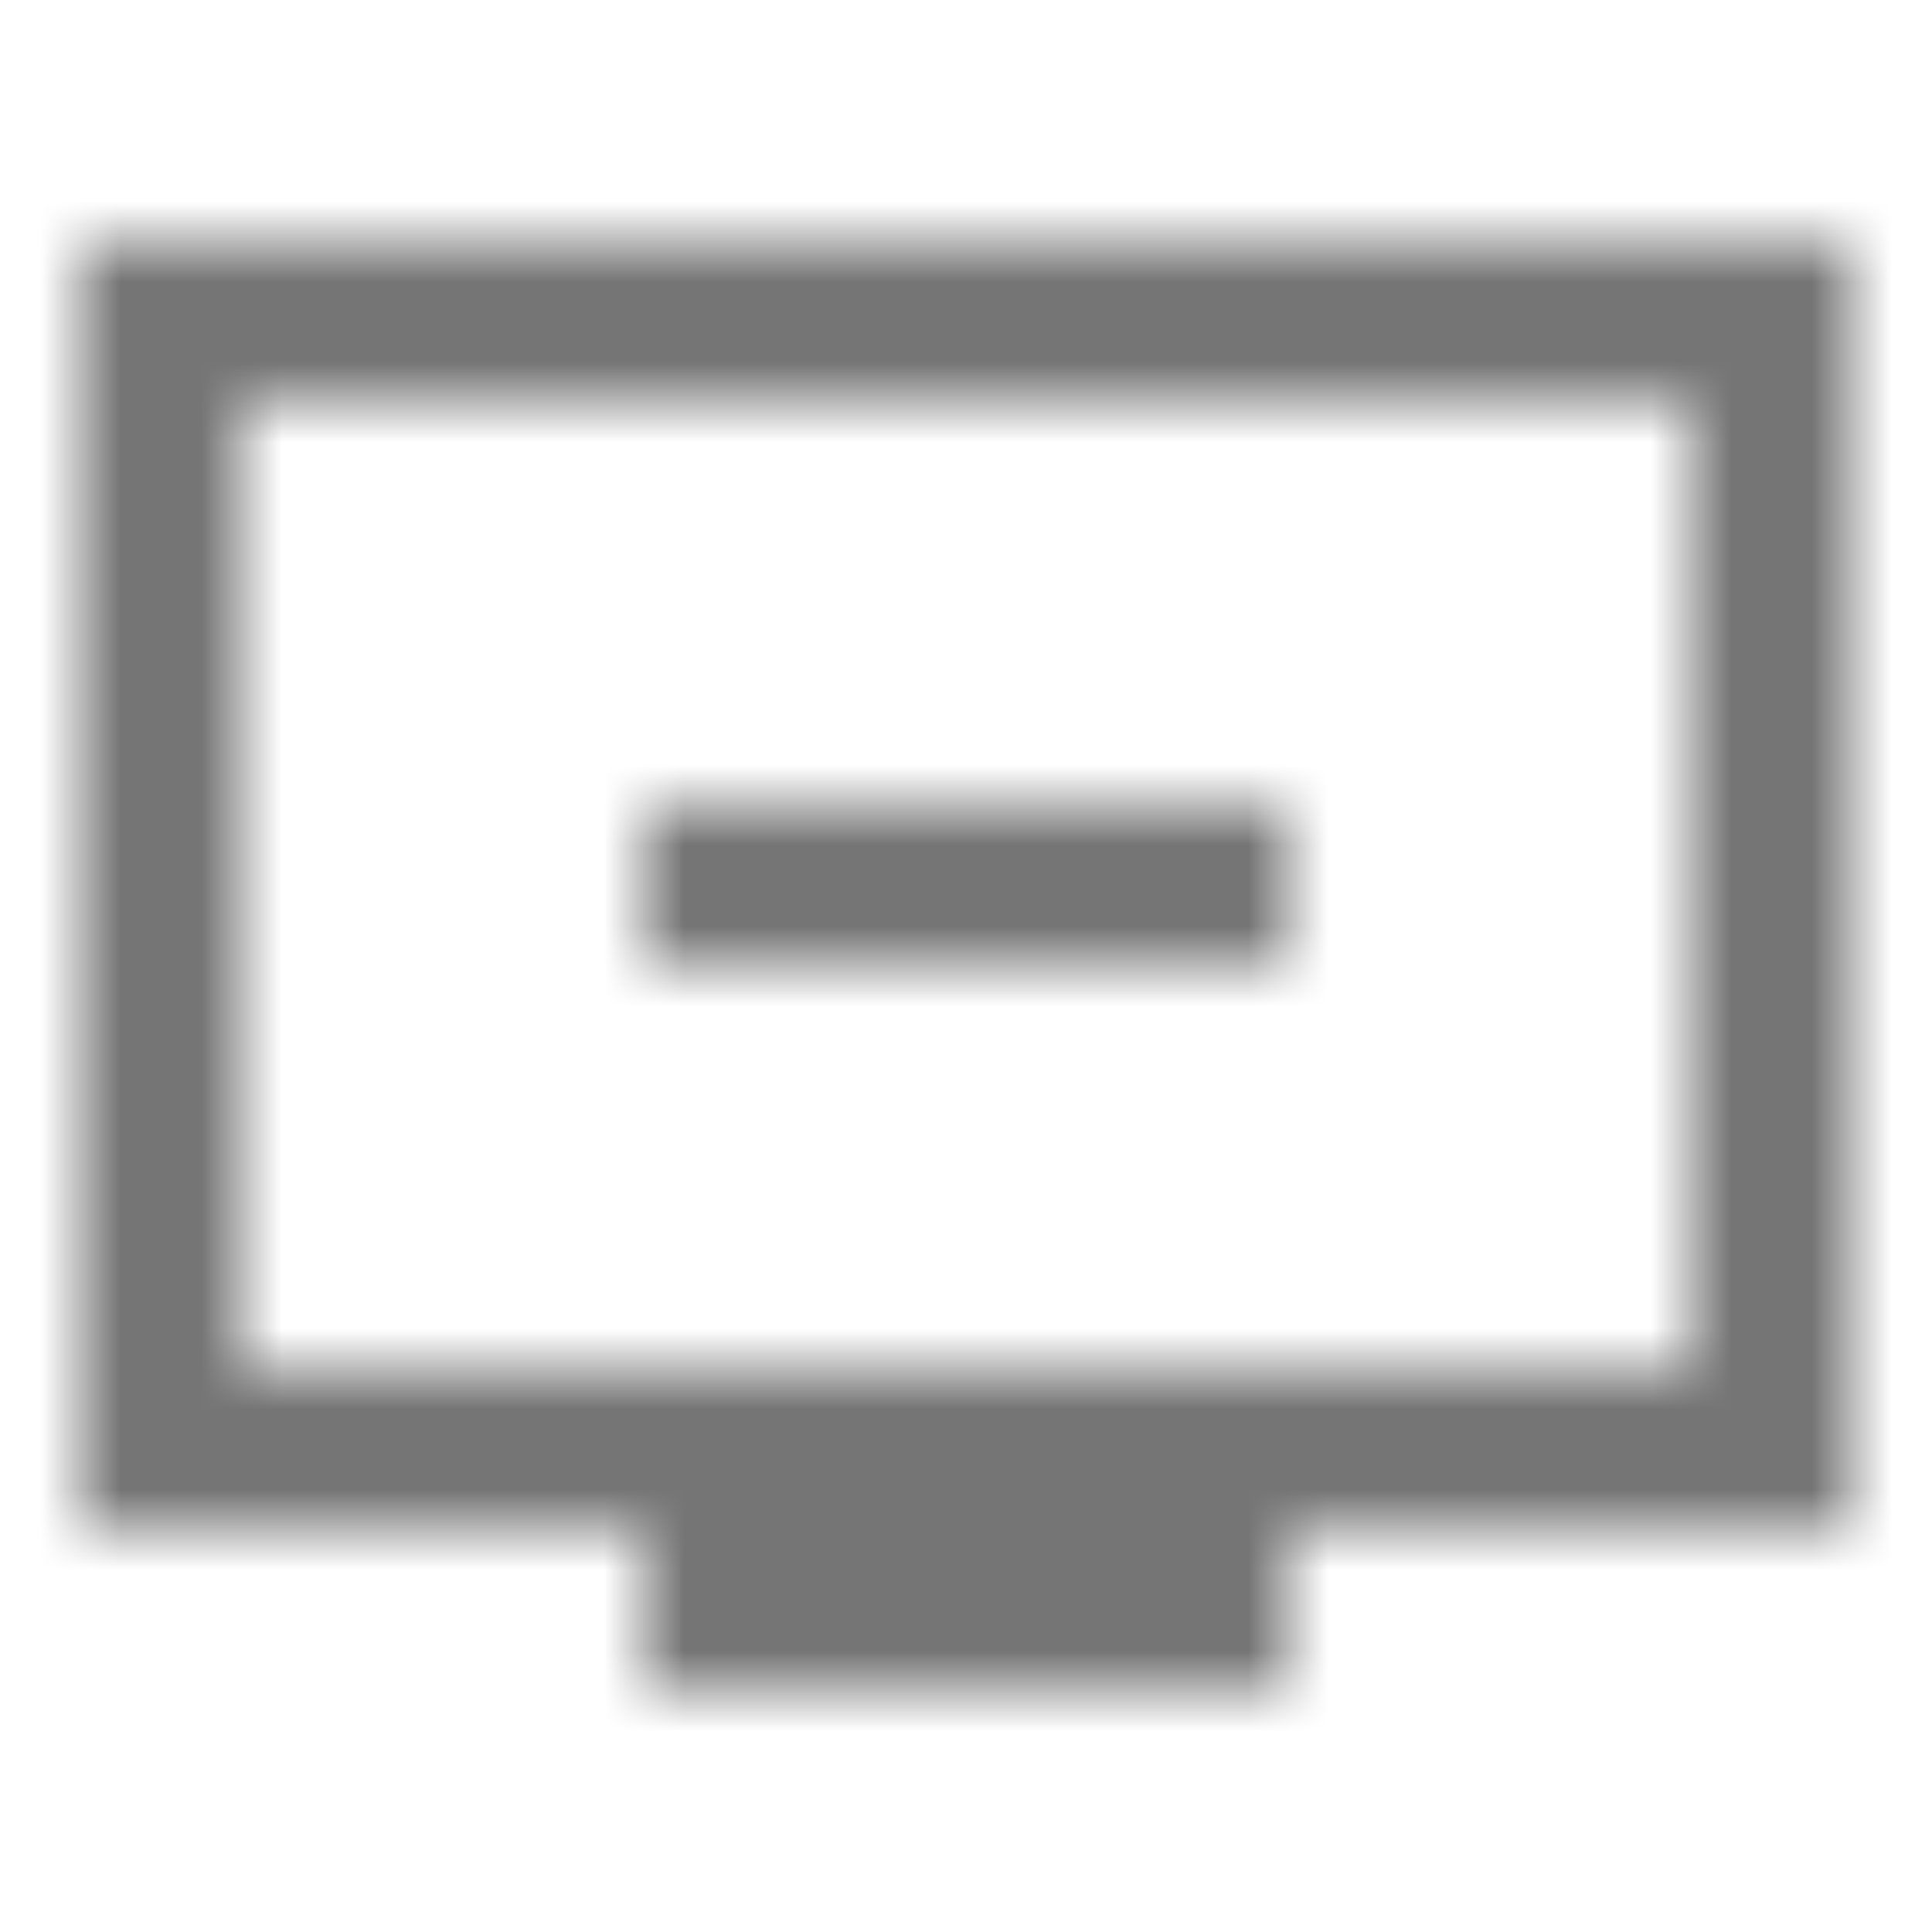<?xml version="1.0" encoding="UTF-8"?>
<svg width="24px" height="24px" viewBox="0 0 24 24" version="1.1" xmlns="http://www.w3.org/2000/svg" xmlns:xlink="http://www.w3.org/1999/xlink">
    <!-- Generator: Sketch 50 (54983) - http://www.bohemiancoding.com/sketch -->
    <title>icon/av/remove_from_queue_24px_sharp</title>
    <desc>Created with Sketch.</desc>
    <defs>
        <path d="M23,3 L1,3 L1,19 L8,19 L8,21 L16,21 L16,19 L23,19 L23,3 Z M21,17 L3,17 L3,5 L21,5 L21,17 Z M16,10 L16,12 L8,12 L8,10 L16,10 Z" id="path-1"></path>
    </defs>
    <g id="icon/av/remove_from_queue_24px" stroke="none" stroke-width="1" fill="none" fill-rule="evenodd">
        <mask id="mask-2" fill="white">
            <use xlink:href="#path-1"></use>
        </mask>
        <g fill-rule="nonzero"></g>
        <g id="✱-/-Color-/-Icons-/-Black-/-Inactive" mask="url(#mask-2)" fill="#000000" fill-opacity="0.54">
            <rect id="Rectangle" x="0" y="0" width="24" height="24"></rect>
        </g>
    </g>
</svg>